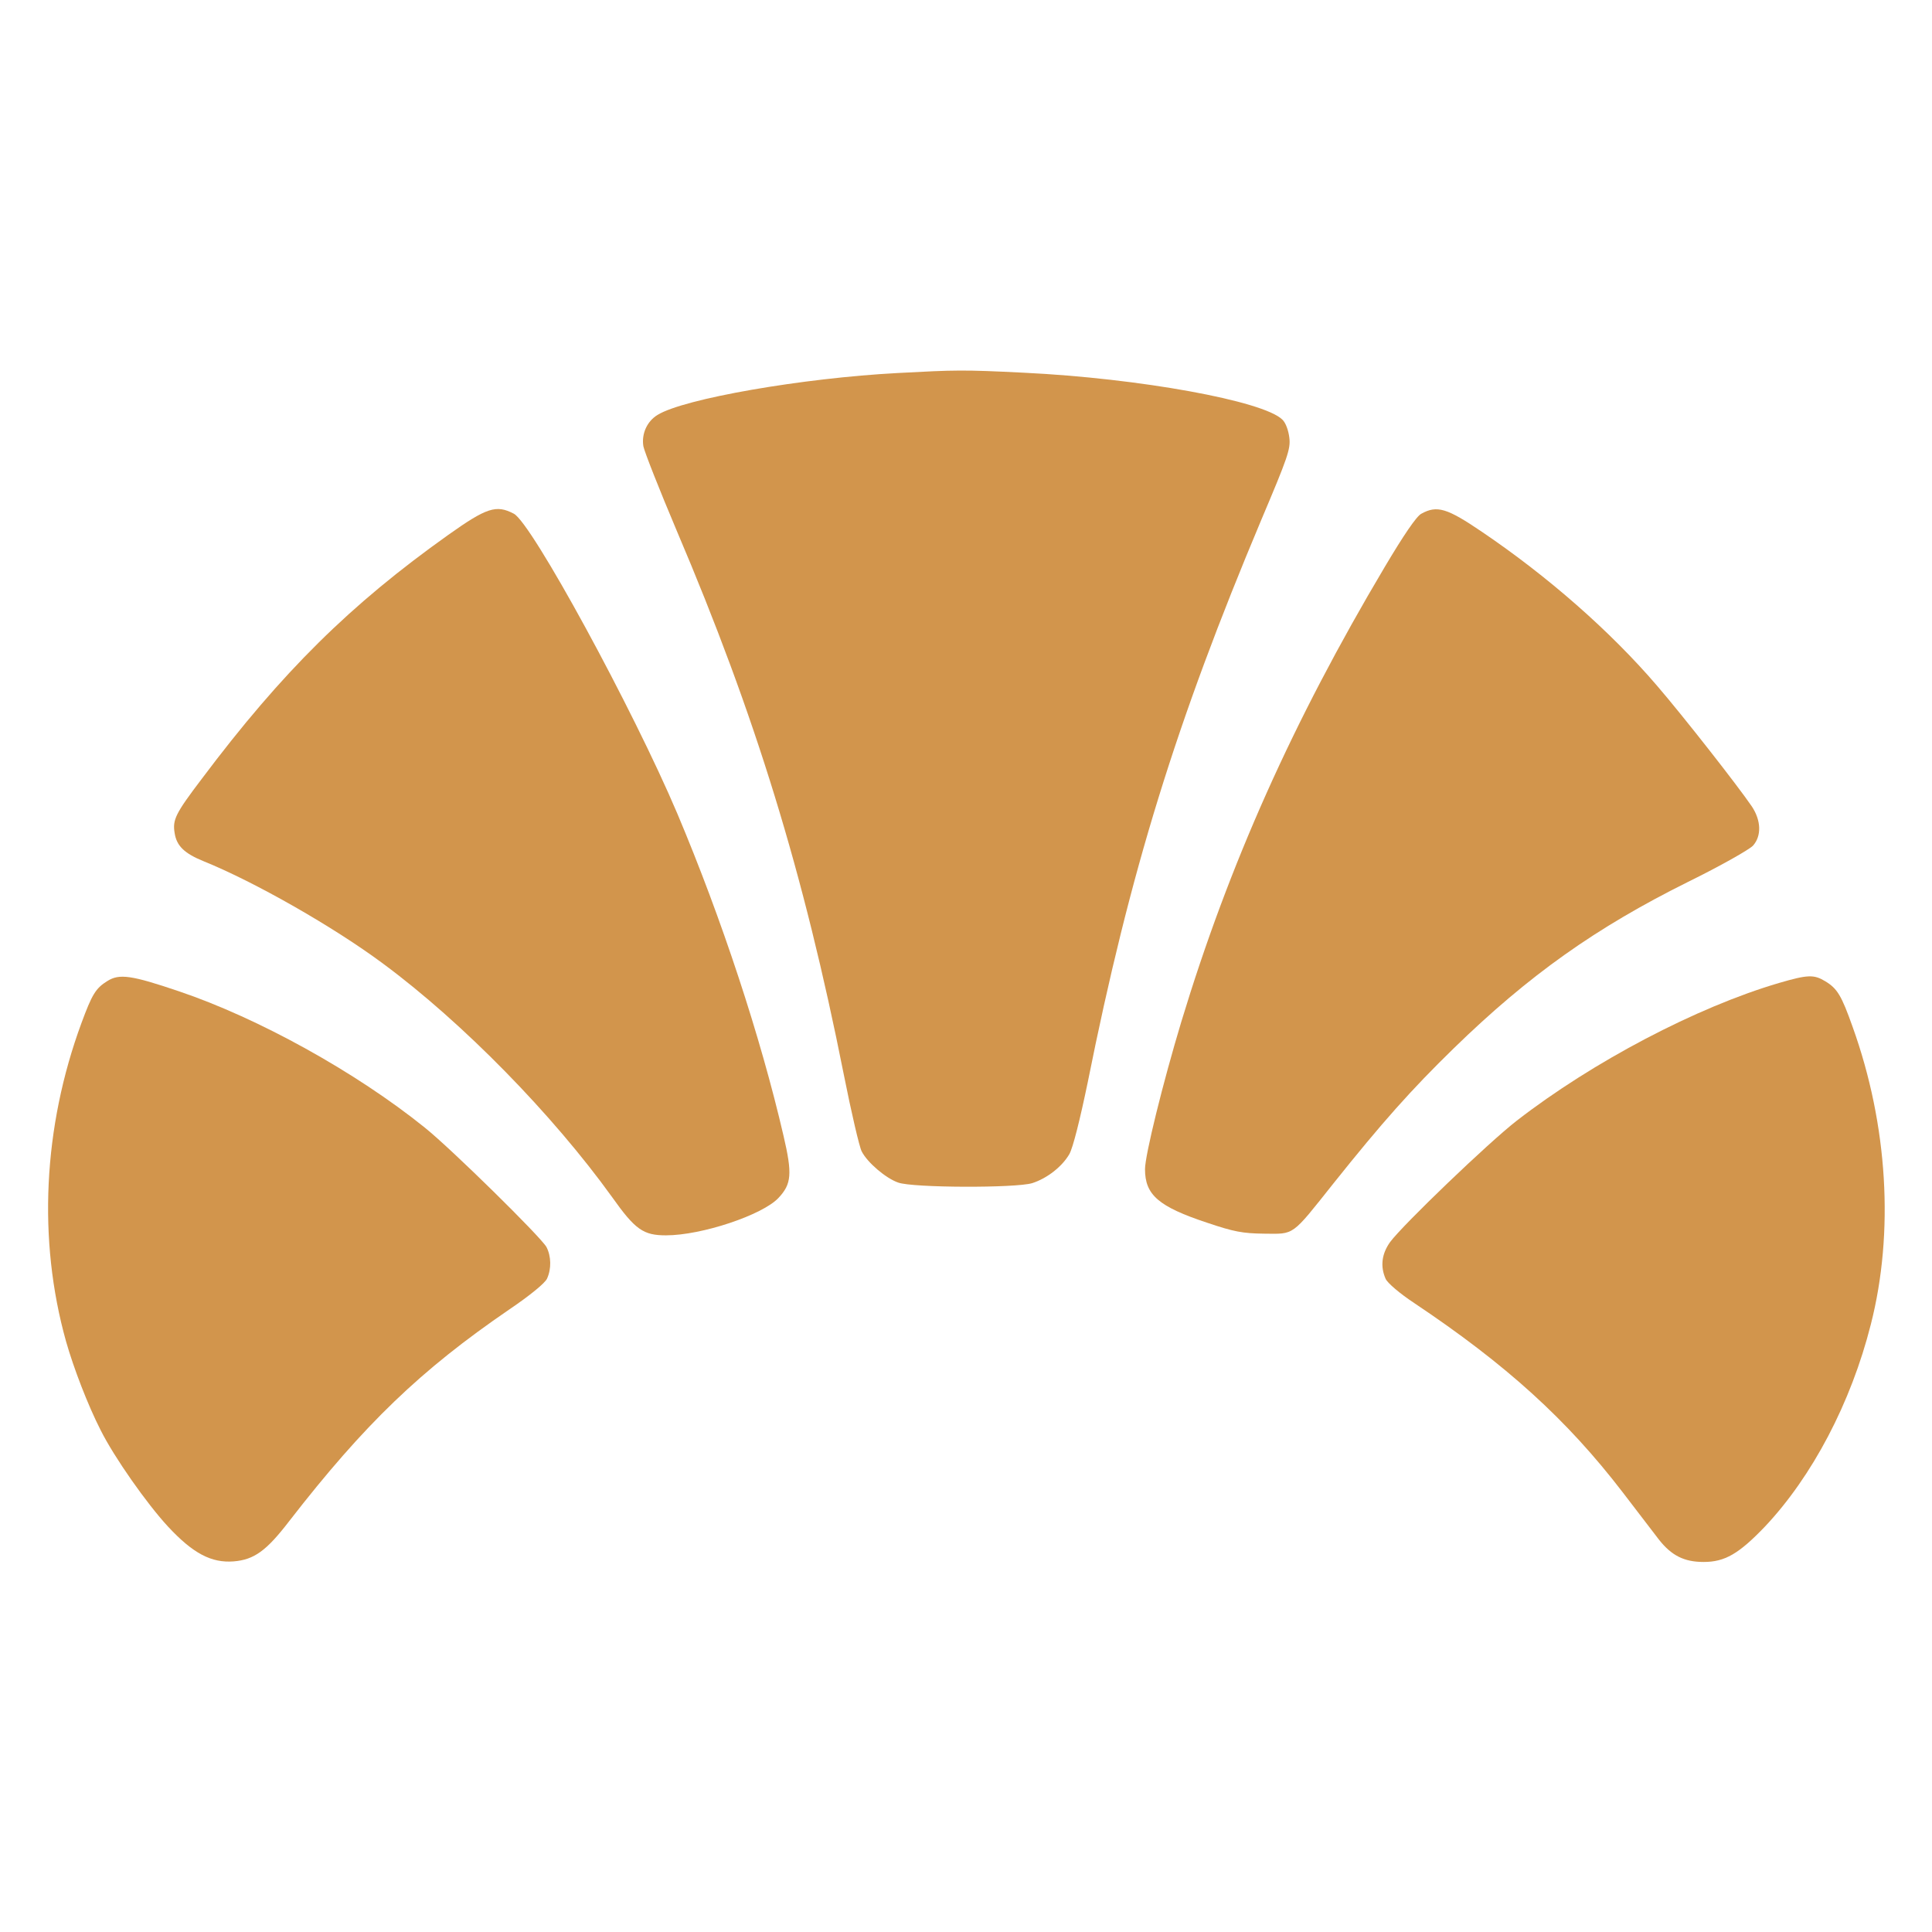 <svg width="1366" height="1366" viewBox="0 0 1366 1366" fill="none" xmlns="http://www.w3.org/2000/svg">
<path d="M634.887 263.73C567.383 267.283 483.497 281.889 464.943 293.337C457.443 297.877 453.495 306.759 454.877 315.444C455.469 318.996 466.128 346.037 478.563 375.447C534.026 505.717 568.173 616.644 596.596 759.744C601.925 786.588 607.649 811.063 609.228 814.024C613.175 821.919 626.4 833.17 635.084 836.13C645.348 839.88 718.181 840.078 729.827 836.525C740.288 833.17 750.946 824.88 756.078 815.998C758.644 811.458 763.578 791.72 769.105 765.074C798.909 616.25 831.674 510.454 891.875 367.354C910.429 323.536 912.6 317.417 911.613 309.522C911.021 304.39 909.047 298.864 906.678 296.693C893.454 283.468 805.62 267.48 724.103 263.533C680.679 261.362 675.745 261.559 634.887 263.73Z" fill="#D2954C"/>
<path d="M316.91 378.21C247.827 427.357 199.667 474.728 142.624 550.719C124.07 575.194 121.899 579.537 123.478 589.011C124.86 598.09 130.386 603.42 144.006 608.946C180.126 623.552 236.182 655.528 270.921 681.384C327.174 723.032 390.73 787.969 432.772 846.394C449.154 869.487 454.878 873.435 470.866 873.435C496.13 873.435 539.159 859.026 550.41 846.986C559.686 837.117 560.279 830.011 553.962 802.97C537.777 733.098 510.342 649.804 478.958 575.392C447.575 501.374 375.926 369.722 363.294 363.209C350.859 356.695 344.148 358.867 316.91 378.21Z" fill="#D2954C"/>
<path d="M1004.97 363.209C1001.62 364.788 992.144 378.802 978.92 401.106C914.179 510.059 868.98 611.117 835.228 722.439C822.201 765.665 809.568 816.787 809.568 826.656C809.568 844.815 819.043 853.105 853.584 864.553C872.335 870.869 878.454 872.053 893.652 872.25C915.561 872.448 912.798 874.421 942.799 836.722C977.143 793.693 998.066 770.205 1027.87 741.19C1080.96 689.477 1128.34 655.923 1193.47 623.552C1216.37 612.302 1236.89 600.656 1239.46 597.893C1245.58 590.985 1245.18 580.129 1238.67 570.26C1228.6 555.456 1189.92 506.112 1171.56 484.795C1138.4 446.108 1094.19 407.422 1047.81 376.039C1023.13 359.261 1016.03 357.09 1004.97 363.209Z" fill="#D2954C"/>
<path d="M75.909 693.622C67.619 698.754 65.053 703.097 57.553 723.427C30.512 796.852 26.564 876.593 46.697 948.439C52.026 967.19 62.093 993.442 71.172 1011.21C80.844 1030.55 103.937 1063.31 118.741 1079.3C136.505 1098.45 149.532 1105.16 165.125 1103.97C179.731 1102.79 188.416 1096.47 204.601 1075.35C257.893 1006.67 297.369 968.769 359.938 925.938C374.544 916.069 385.4 907.187 386.782 904.029C389.94 897.121 389.743 888.238 386.387 881.725C382.637 874.817 319.278 812.445 300.33 797.247C251.577 757.968 182.692 719.874 126.636 700.925C92.884 689.477 84.397 688.293 75.909 693.622Z" fill="#D2954C"/>
<path d="M1257.82 695.004C1199.39 712.176 1125.97 750.862 1072.48 792.312C1052.35 807.905 991.947 865.934 982.868 878.172C976.946 886.462 975.762 895.344 979.71 904.226C981.091 907.187 989.579 914.49 1000.04 921.398C1064.98 964.821 1107.81 1003.71 1147.09 1054.83C1157.35 1068.25 1169 1083.45 1172.94 1088.58C1181.83 1099.83 1190.71 1104.37 1204.52 1104.37C1219.53 1104.37 1229.39 1098.64 1247.75 1079.5C1281.31 1043.97 1308.74 991.862 1322.75 936.399C1339.33 871.461 1334.8 795.47 1309.93 726.19C1302.03 703.886 1299.07 698.951 1290.58 693.82C1282.49 688.885 1278.15 689.082 1257.82 695.004Z" fill="#D2954C"/>
</svg>
